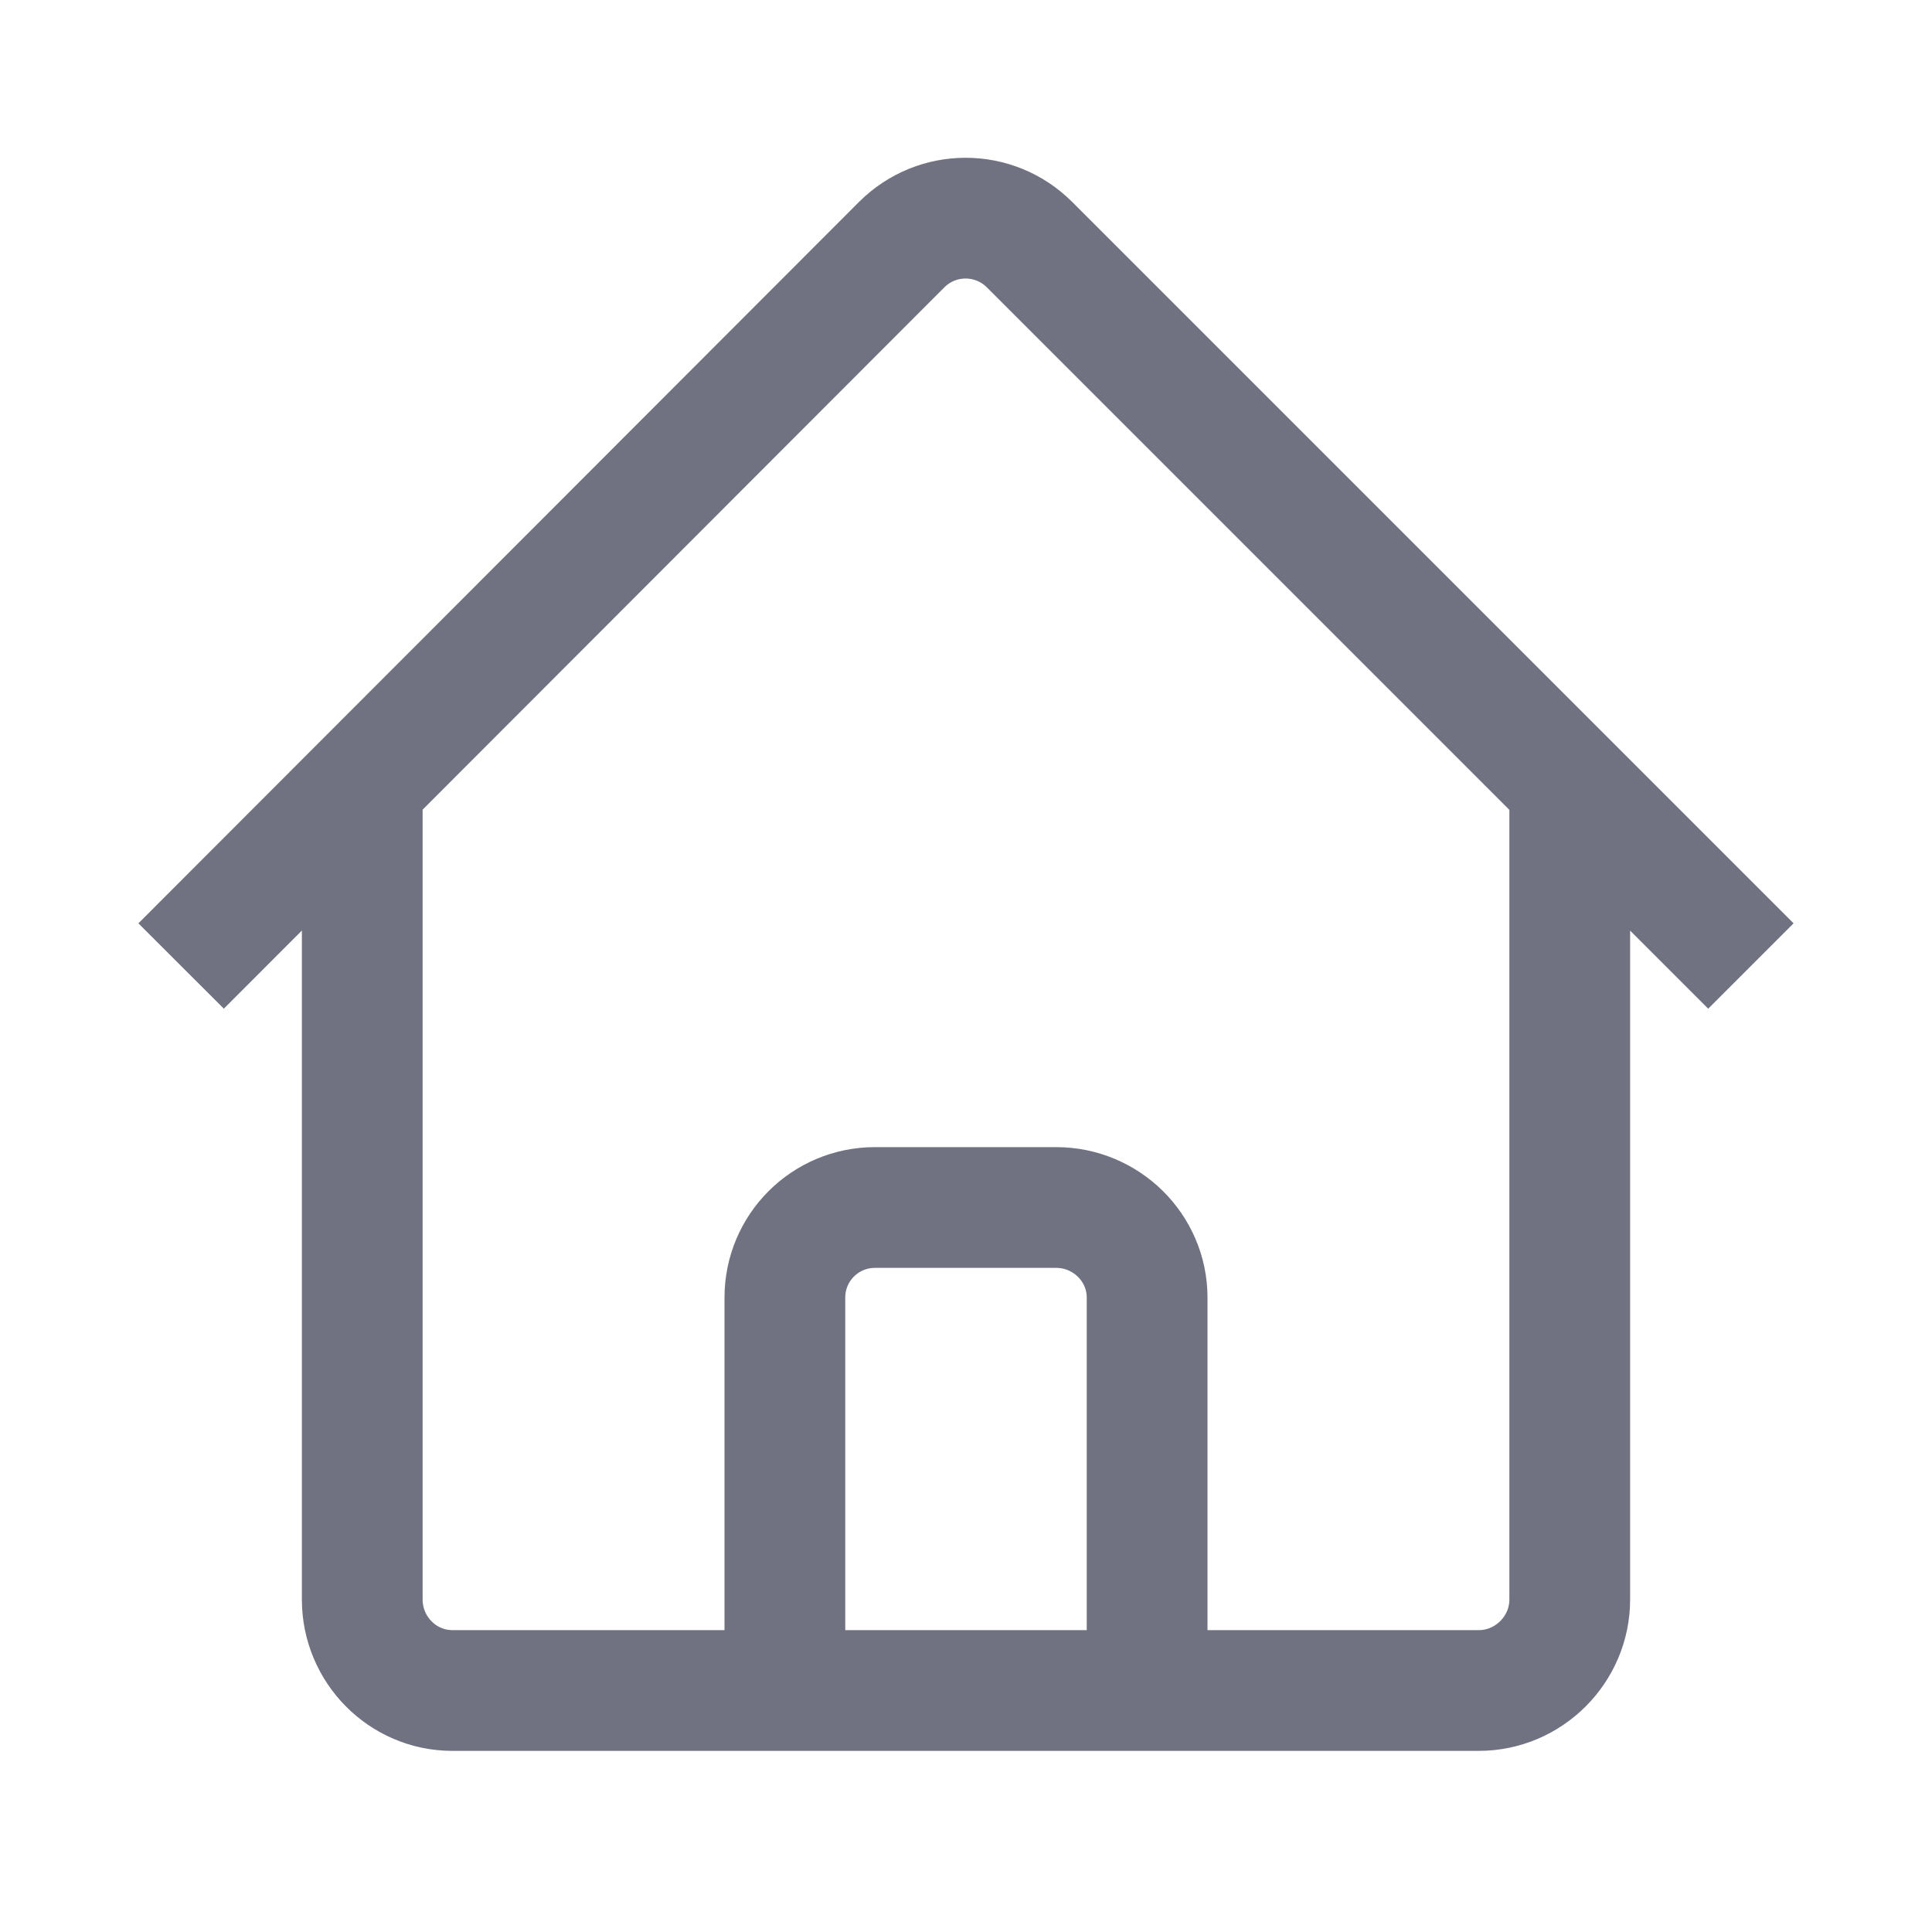 <svg width="24" height="24" viewBox="0 0 24 24" fill="none" xmlns="http://www.w3.org/2000/svg" xmlns:xlink="http://www.w3.org/1999/xlink">
	<desc>
			Created with Pixso.
	</desc>
	<defs>
		<clipPath id="clip5_543">
			<rect id="Frame" width="24" height="24" fill="white" fill-opacity="0"/>
		</clipPath>
	</defs>
	<rect id="Frame" width="24" height="24" fill="#FFFFFF" fill-opacity="0"/>
	<g clip-path="url(#clip5_543)">
		<path id="Vector" d="M2.25 12L11.2 3.04C11.64 2.6 12.35 2.6 12.79 3.04L21.75 12M4.5 9.75L4.5 19.87C4.5 20.49 5 21 5.62 21L9.75 21L9.75 16.12C9.75 15.5 10.25 15 10.87 15L13.12 15C13.74 15 14.25 15.5 14.25 16.12L14.25 21L18.37 21C18.99 21 19.5 20.49 19.5 19.87L19.5 9.75M8.25 21L16.5 21" stroke="#12132D" stroke-opacity="0.6" stroke-width="1.5" stroke-linejoin="round"/>
	</g>
</svg>
